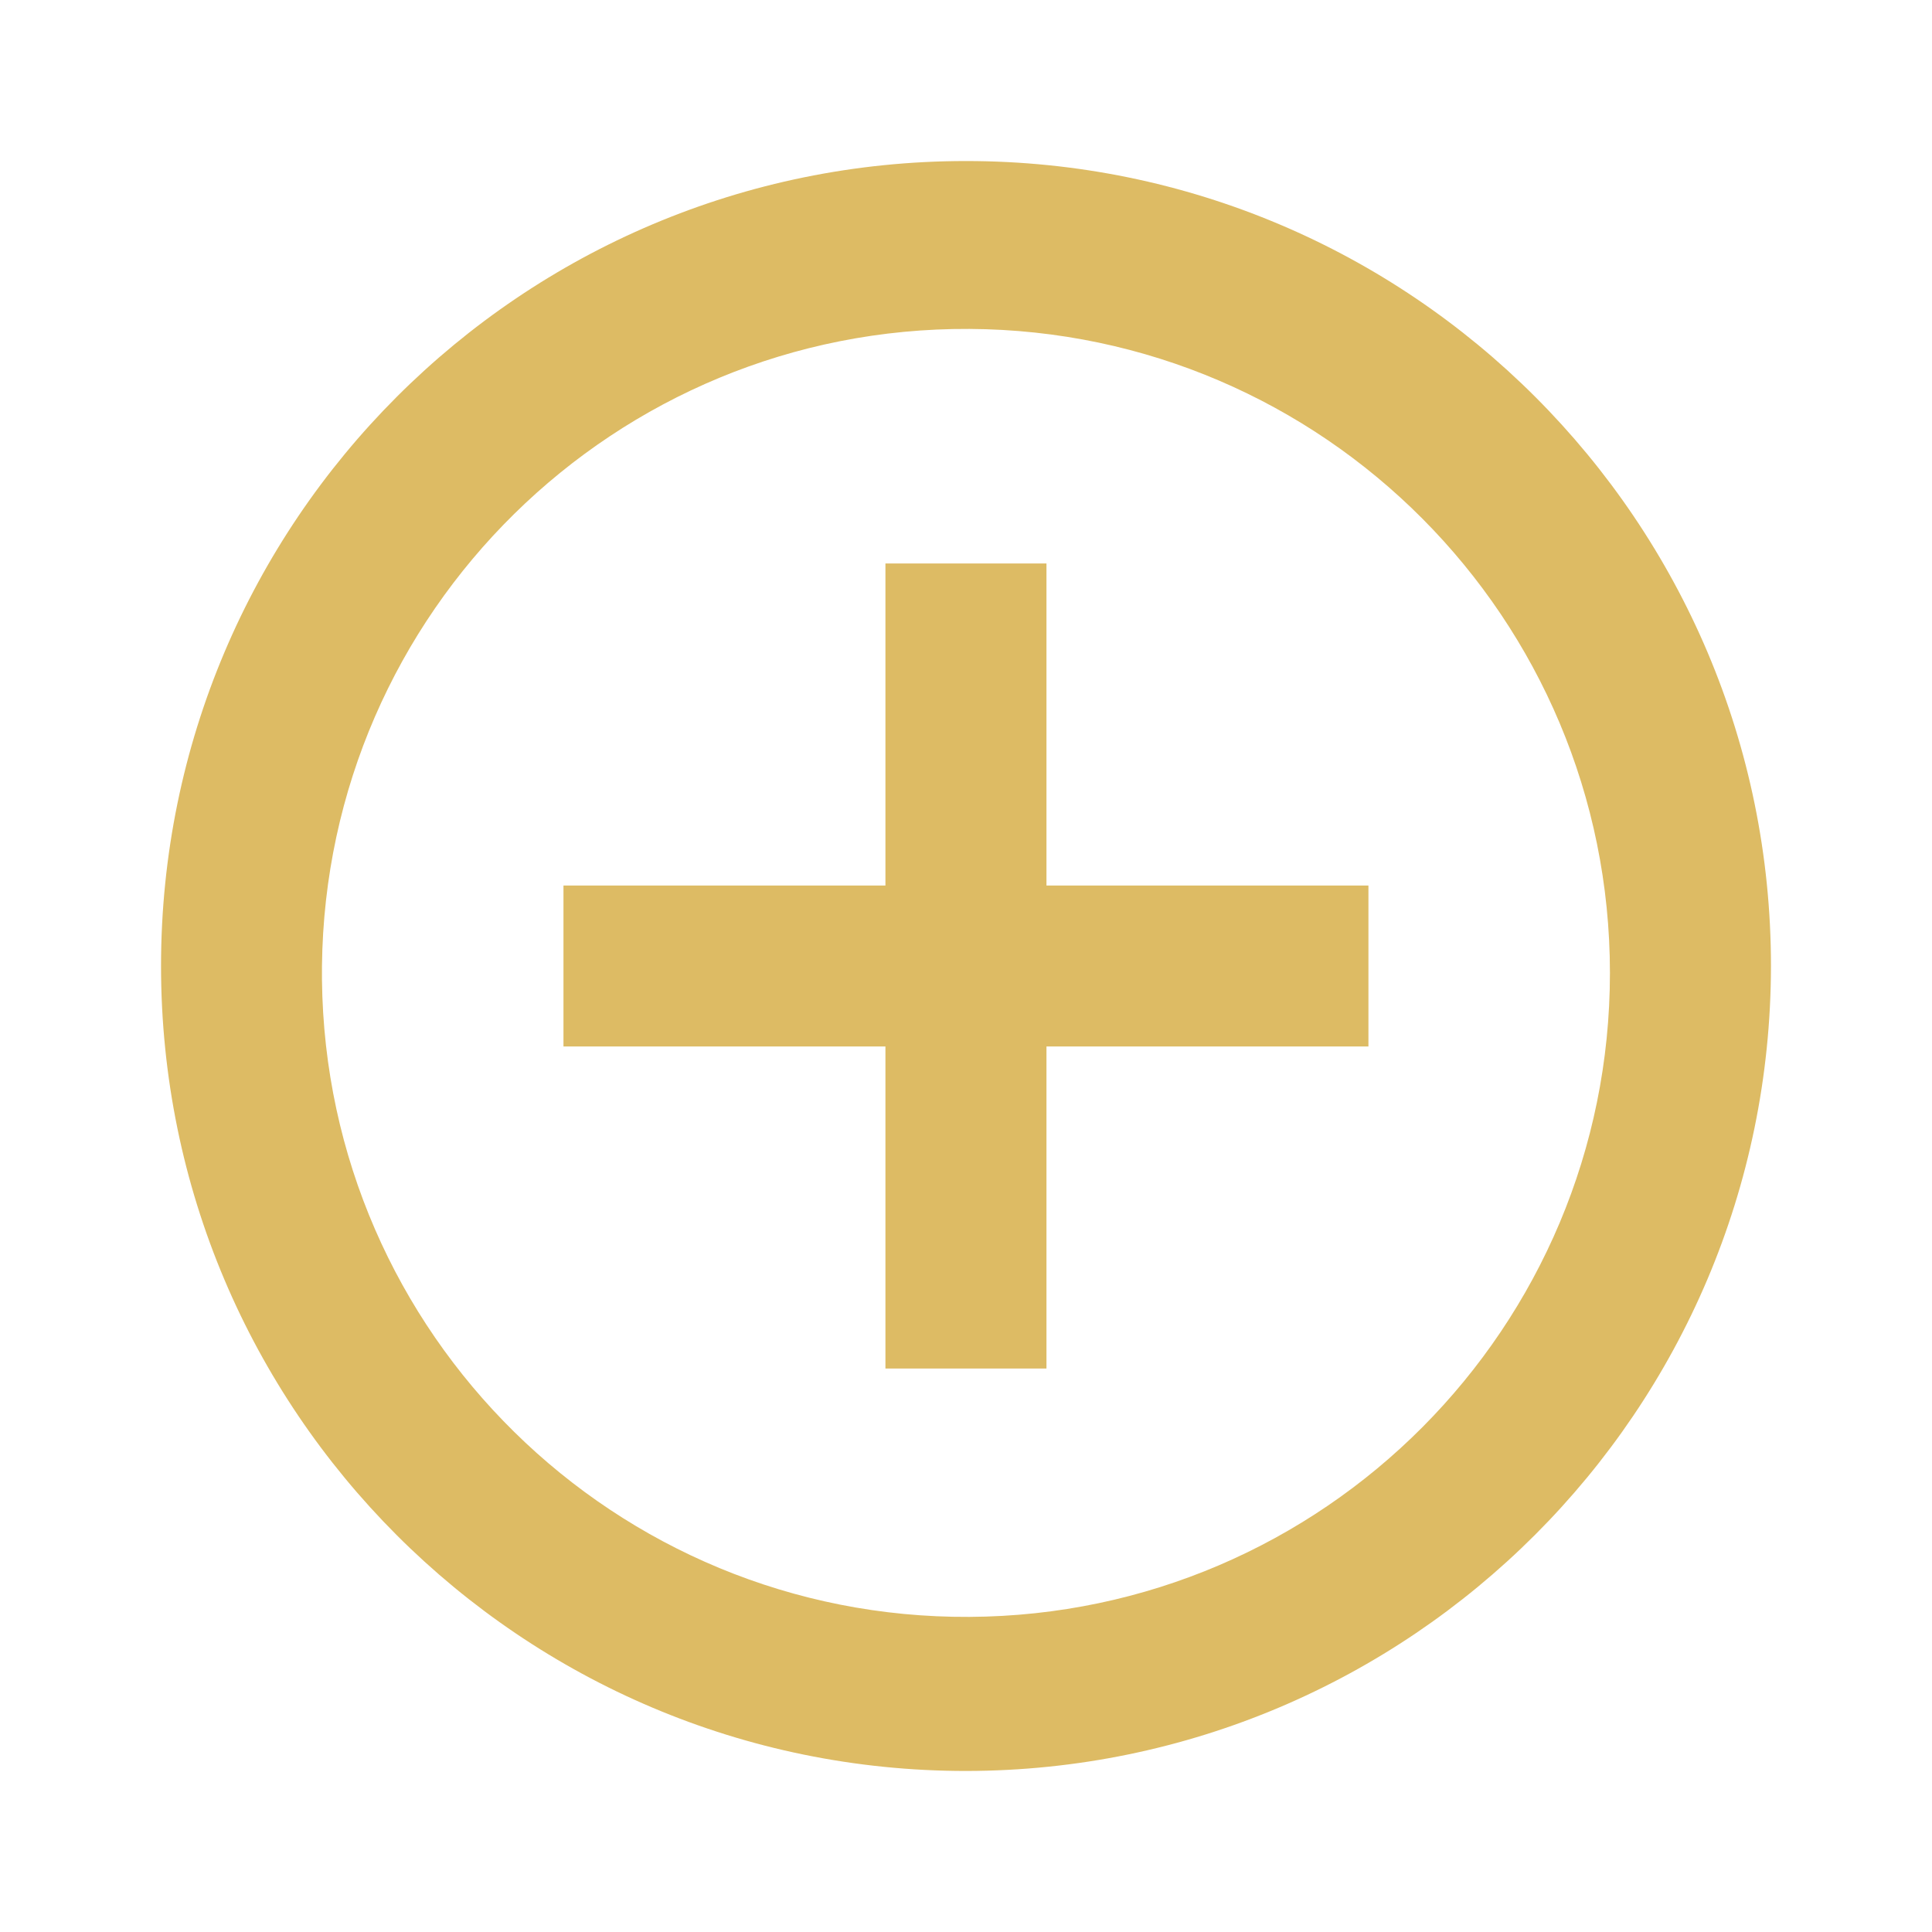 <svg width="20" height="20" viewBox="0 0 20 20" fill="none" xmlns="http://www.w3.org/2000/svg">
<path d="M10 18.333C5.397 18.333 1.667 14.602 1.667 10C1.667 5.398 5.397 1.667 10 1.667C14.602 1.667 18.333 5.398 18.333 10C18.328 14.6 14.6 18.328 10 18.333ZM3.333 10.143C3.373 13.811 6.367 16.758 10.035 16.738C13.703 16.718 16.666 13.74 16.666 10.072C16.666 6.404 13.703 3.425 10.035 3.405C6.367 3.385 3.373 6.332 3.333 10V10.143ZM10.833 14.167H9.166V10.833H5.833V9.167H9.166V5.833H10.833V9.167H14.166V10.833H10.833V14.167Z" fill="#DDBB64"/>
</svg>
